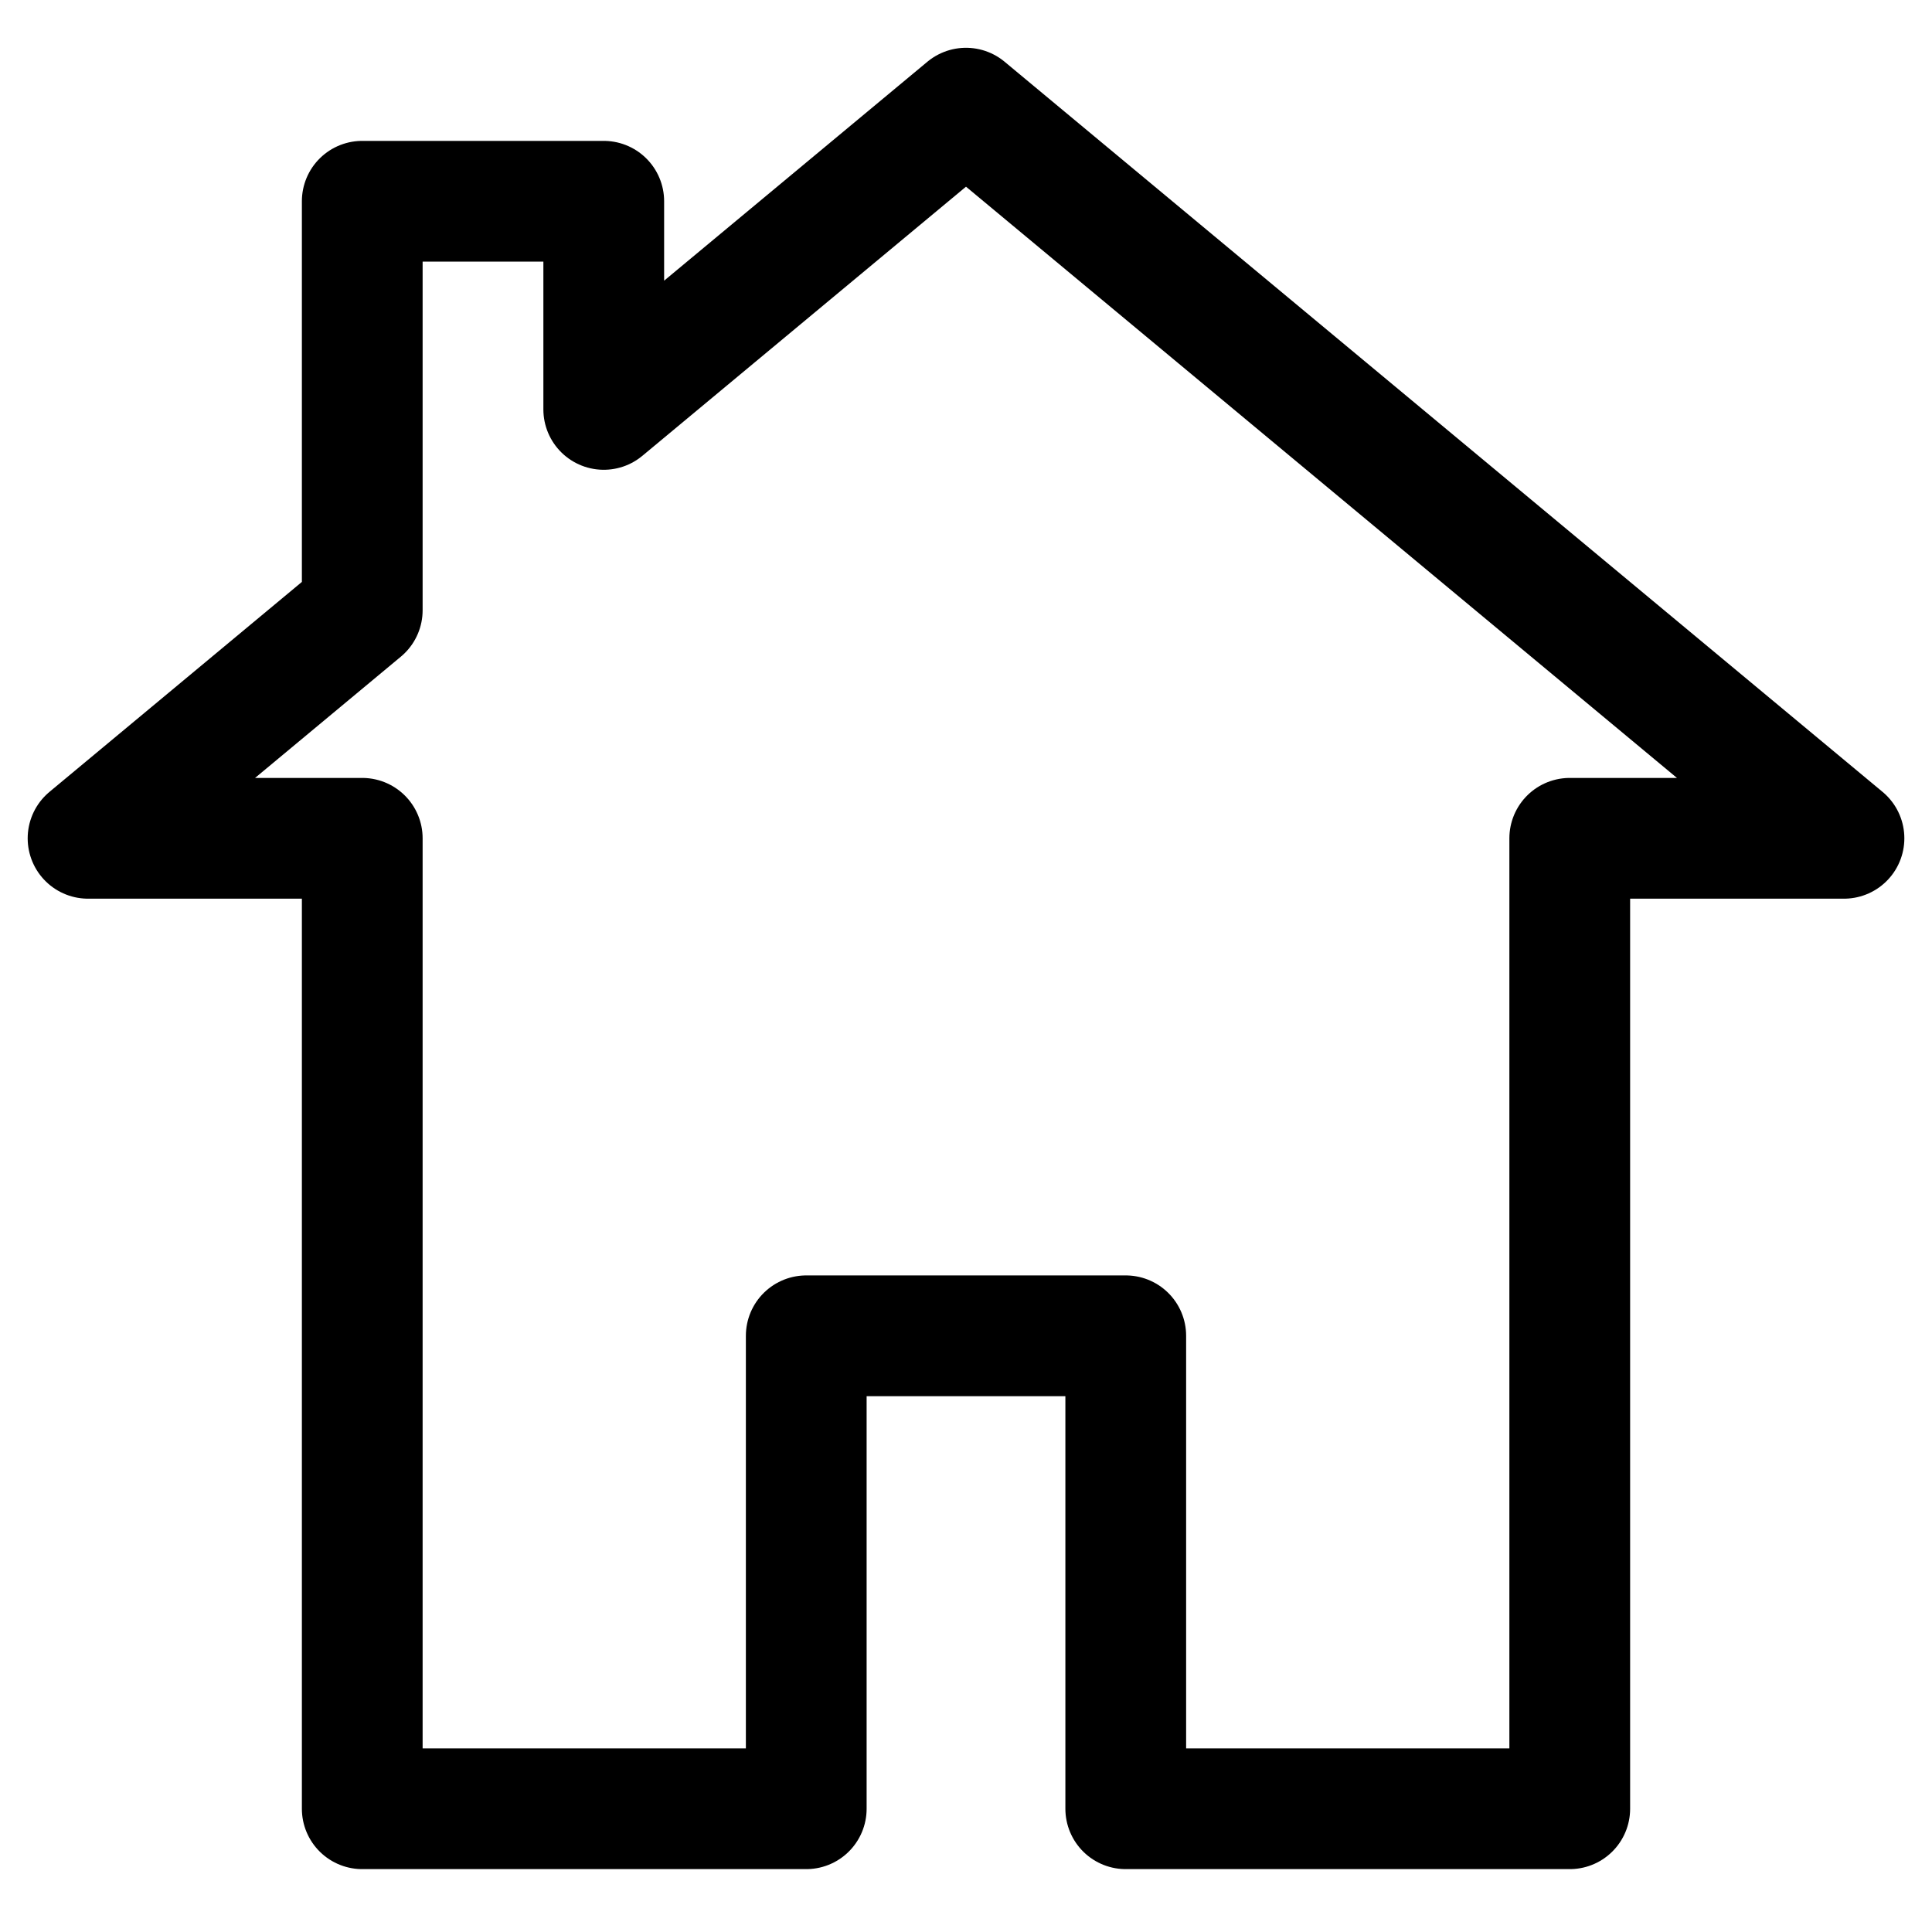 <?xml version="1.0" encoding="utf-8"?>
<!-- Generator: Adobe Illustrator 16.0.0, SVG Export Plug-In . SVG Version: 6.00 Build 0)  -->
<!DOCTYPE svg PUBLIC "-//W3C//DTD SVG 1.1//EN" "http://www.w3.org/Graphics/SVG/1.1/DTD/svg11.dtd">
<svg version="1.1" id="Layer_1" xmlns="http://www.w3.org/2000/svg" xmlns:xlink="http://www.w3.org/1999/xlink" x="0px" y="0px"
	 width="64px" height="64px" viewBox="0 0 64 64" enable-background="new 0 0 64 64" xml:space="preserve">
<polygon fill="none" stroke="#000000" stroke-width="4" stroke-linecap="round" stroke-linejoin="round" stroke-miterlimit="10" points="
	32,3.583 20,13.562 20,6.667 12,6.667 12,20.215 2.917,27.77 12,27.77 12,59.917 26.708,59.917 26.708,44.25 37.292,44.25 
	37.292,59.917 52,59.917 52,27.77 61.084,27.77 "/>
</svg>
